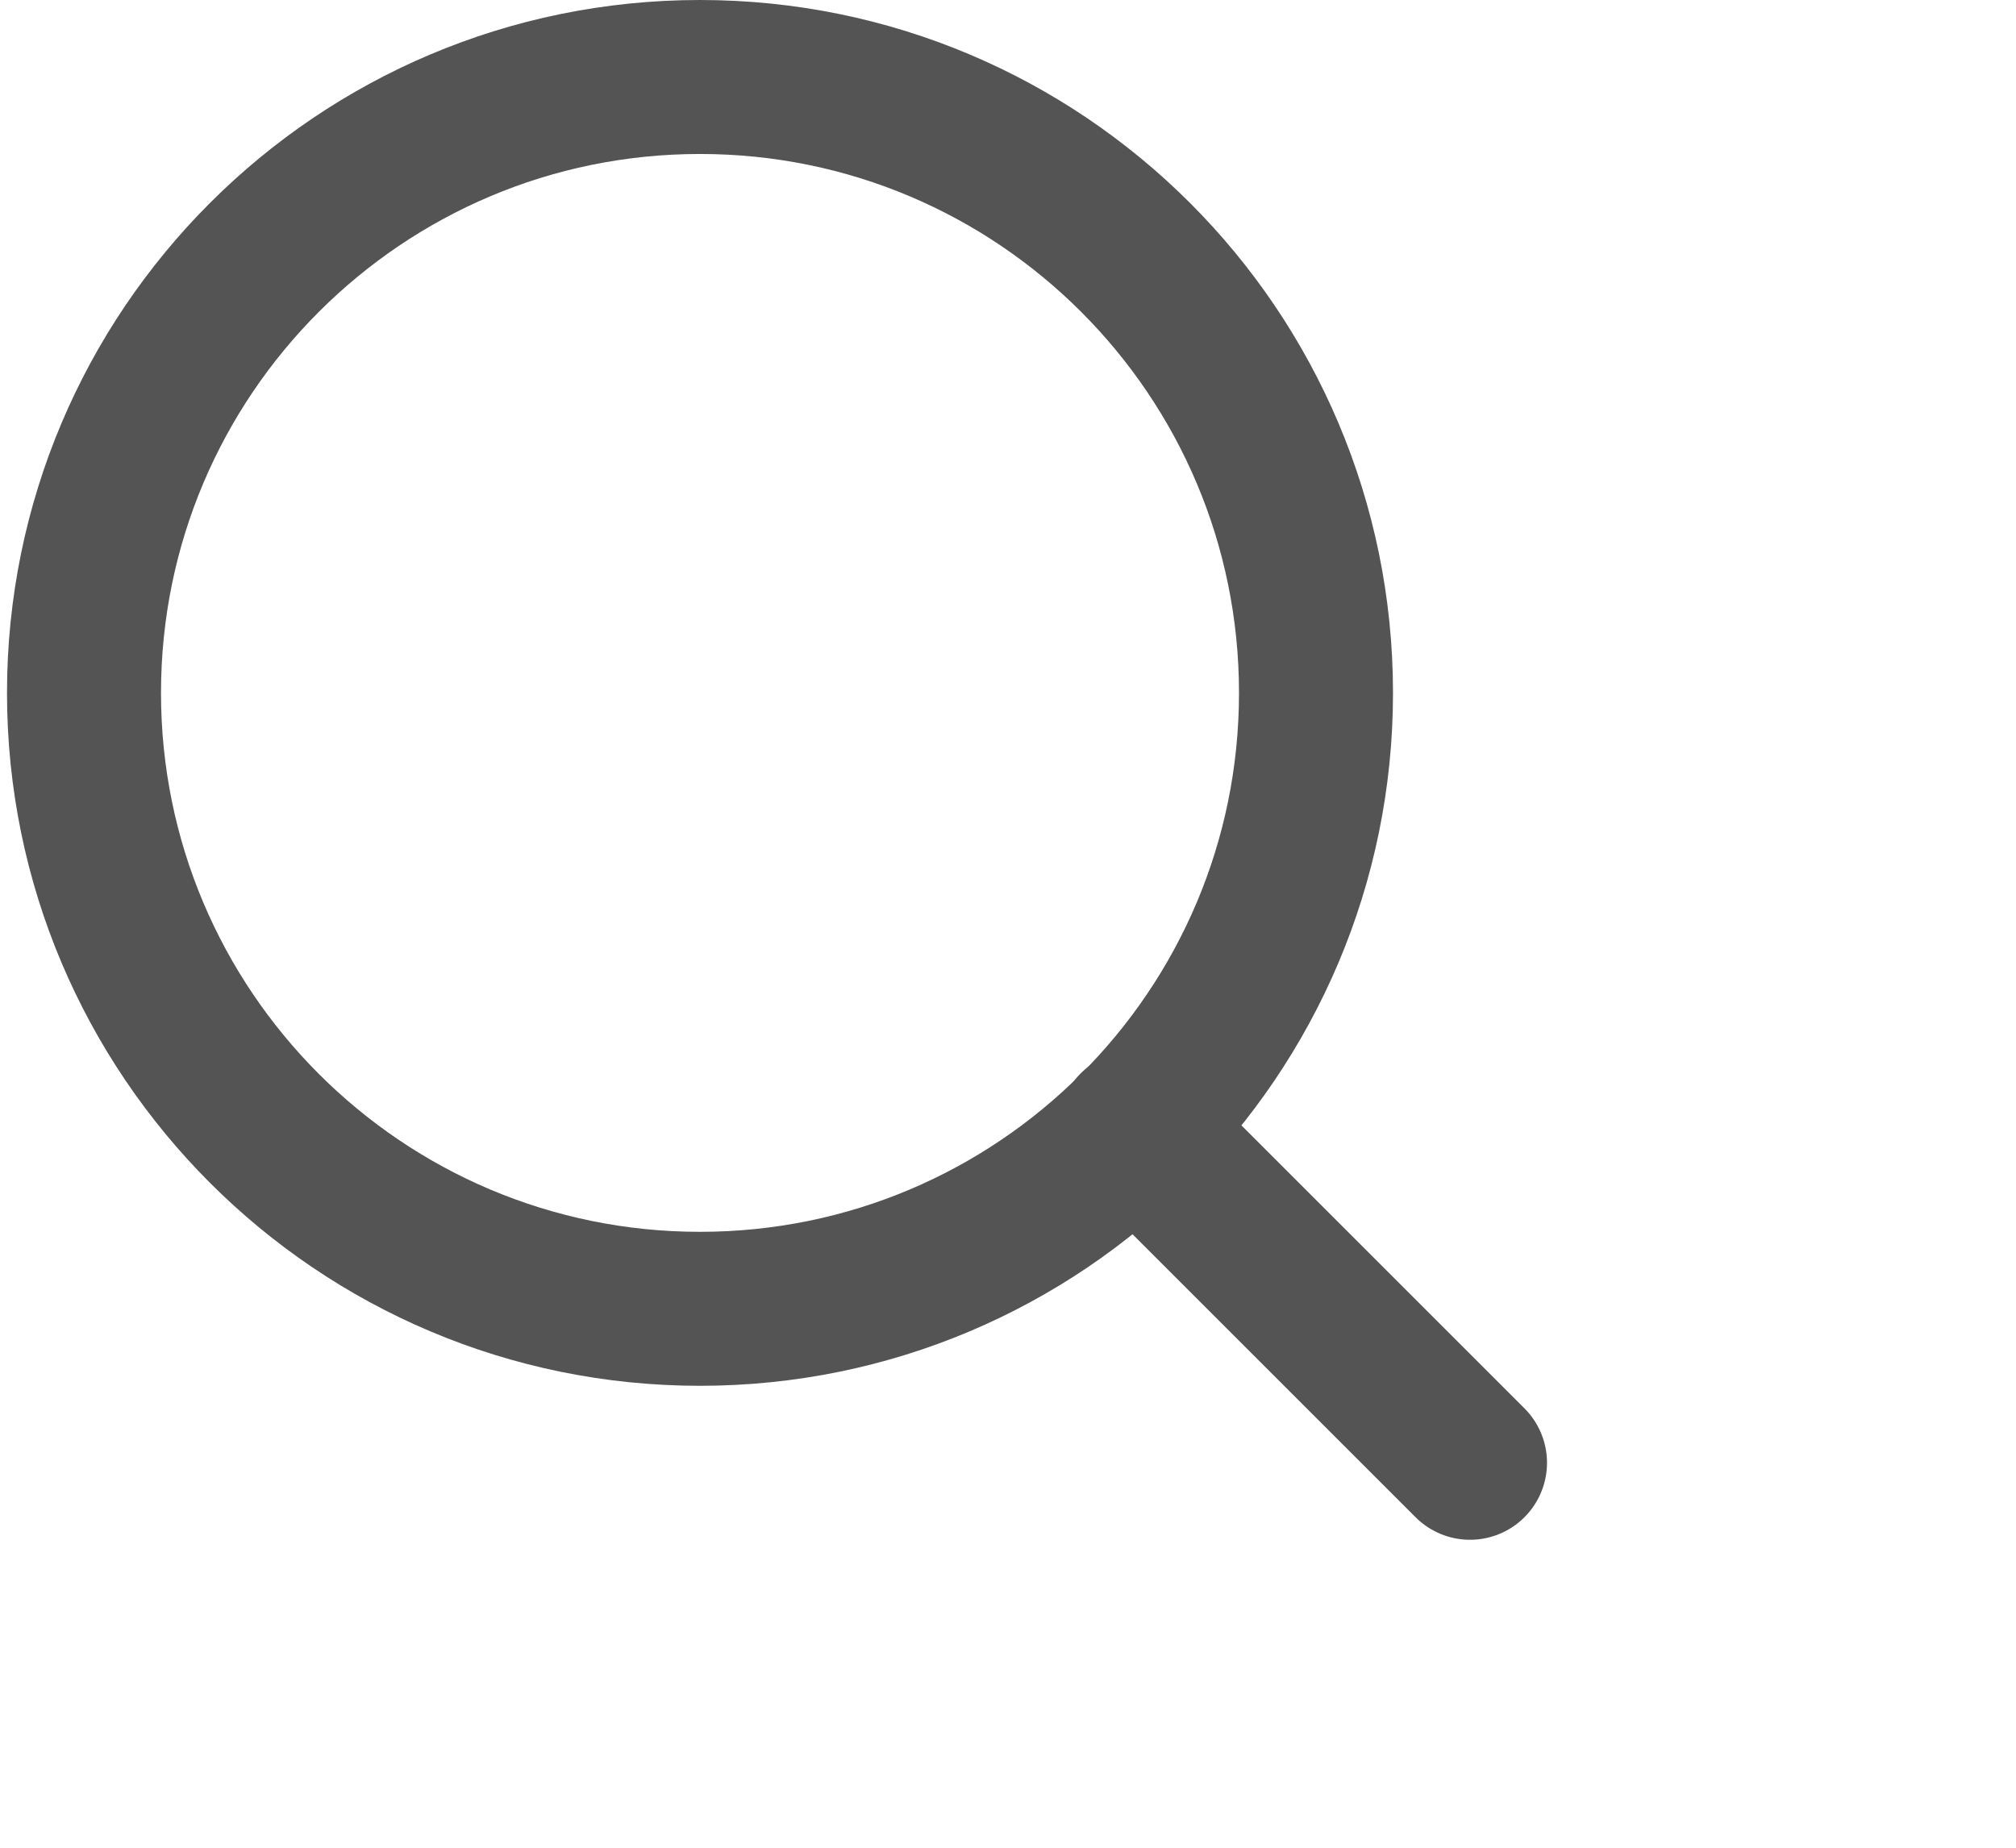 <svg width="24" height="22" viewBox="3 2 24 24" fill="none" xmlns="http://www.w3.org/2000/svg"
  xmlns:xlink="http://www.w3.org/1999/xlink">
  <g clip-path="url(#clip2_74)">
    <path id="Vector"
      d="M11 19C6.582 19 3 15.418 3 11C3 6.582 6.582 3 11 3C15.418 3 19 6.582 19 11C19 15.418 15.418 19 11 19Z"
      stroke="#545454" stroke-opacity="1" stroke-width="2" stroke-linejoin="round" />
    <path id="Vector" d="M21 21L16.65 16.65" stroke="#545454" stroke-opacity="1"
      stroke-width="2" stroke-linejoin="round" stroke-linecap="round" />
  </g>
</svg>
